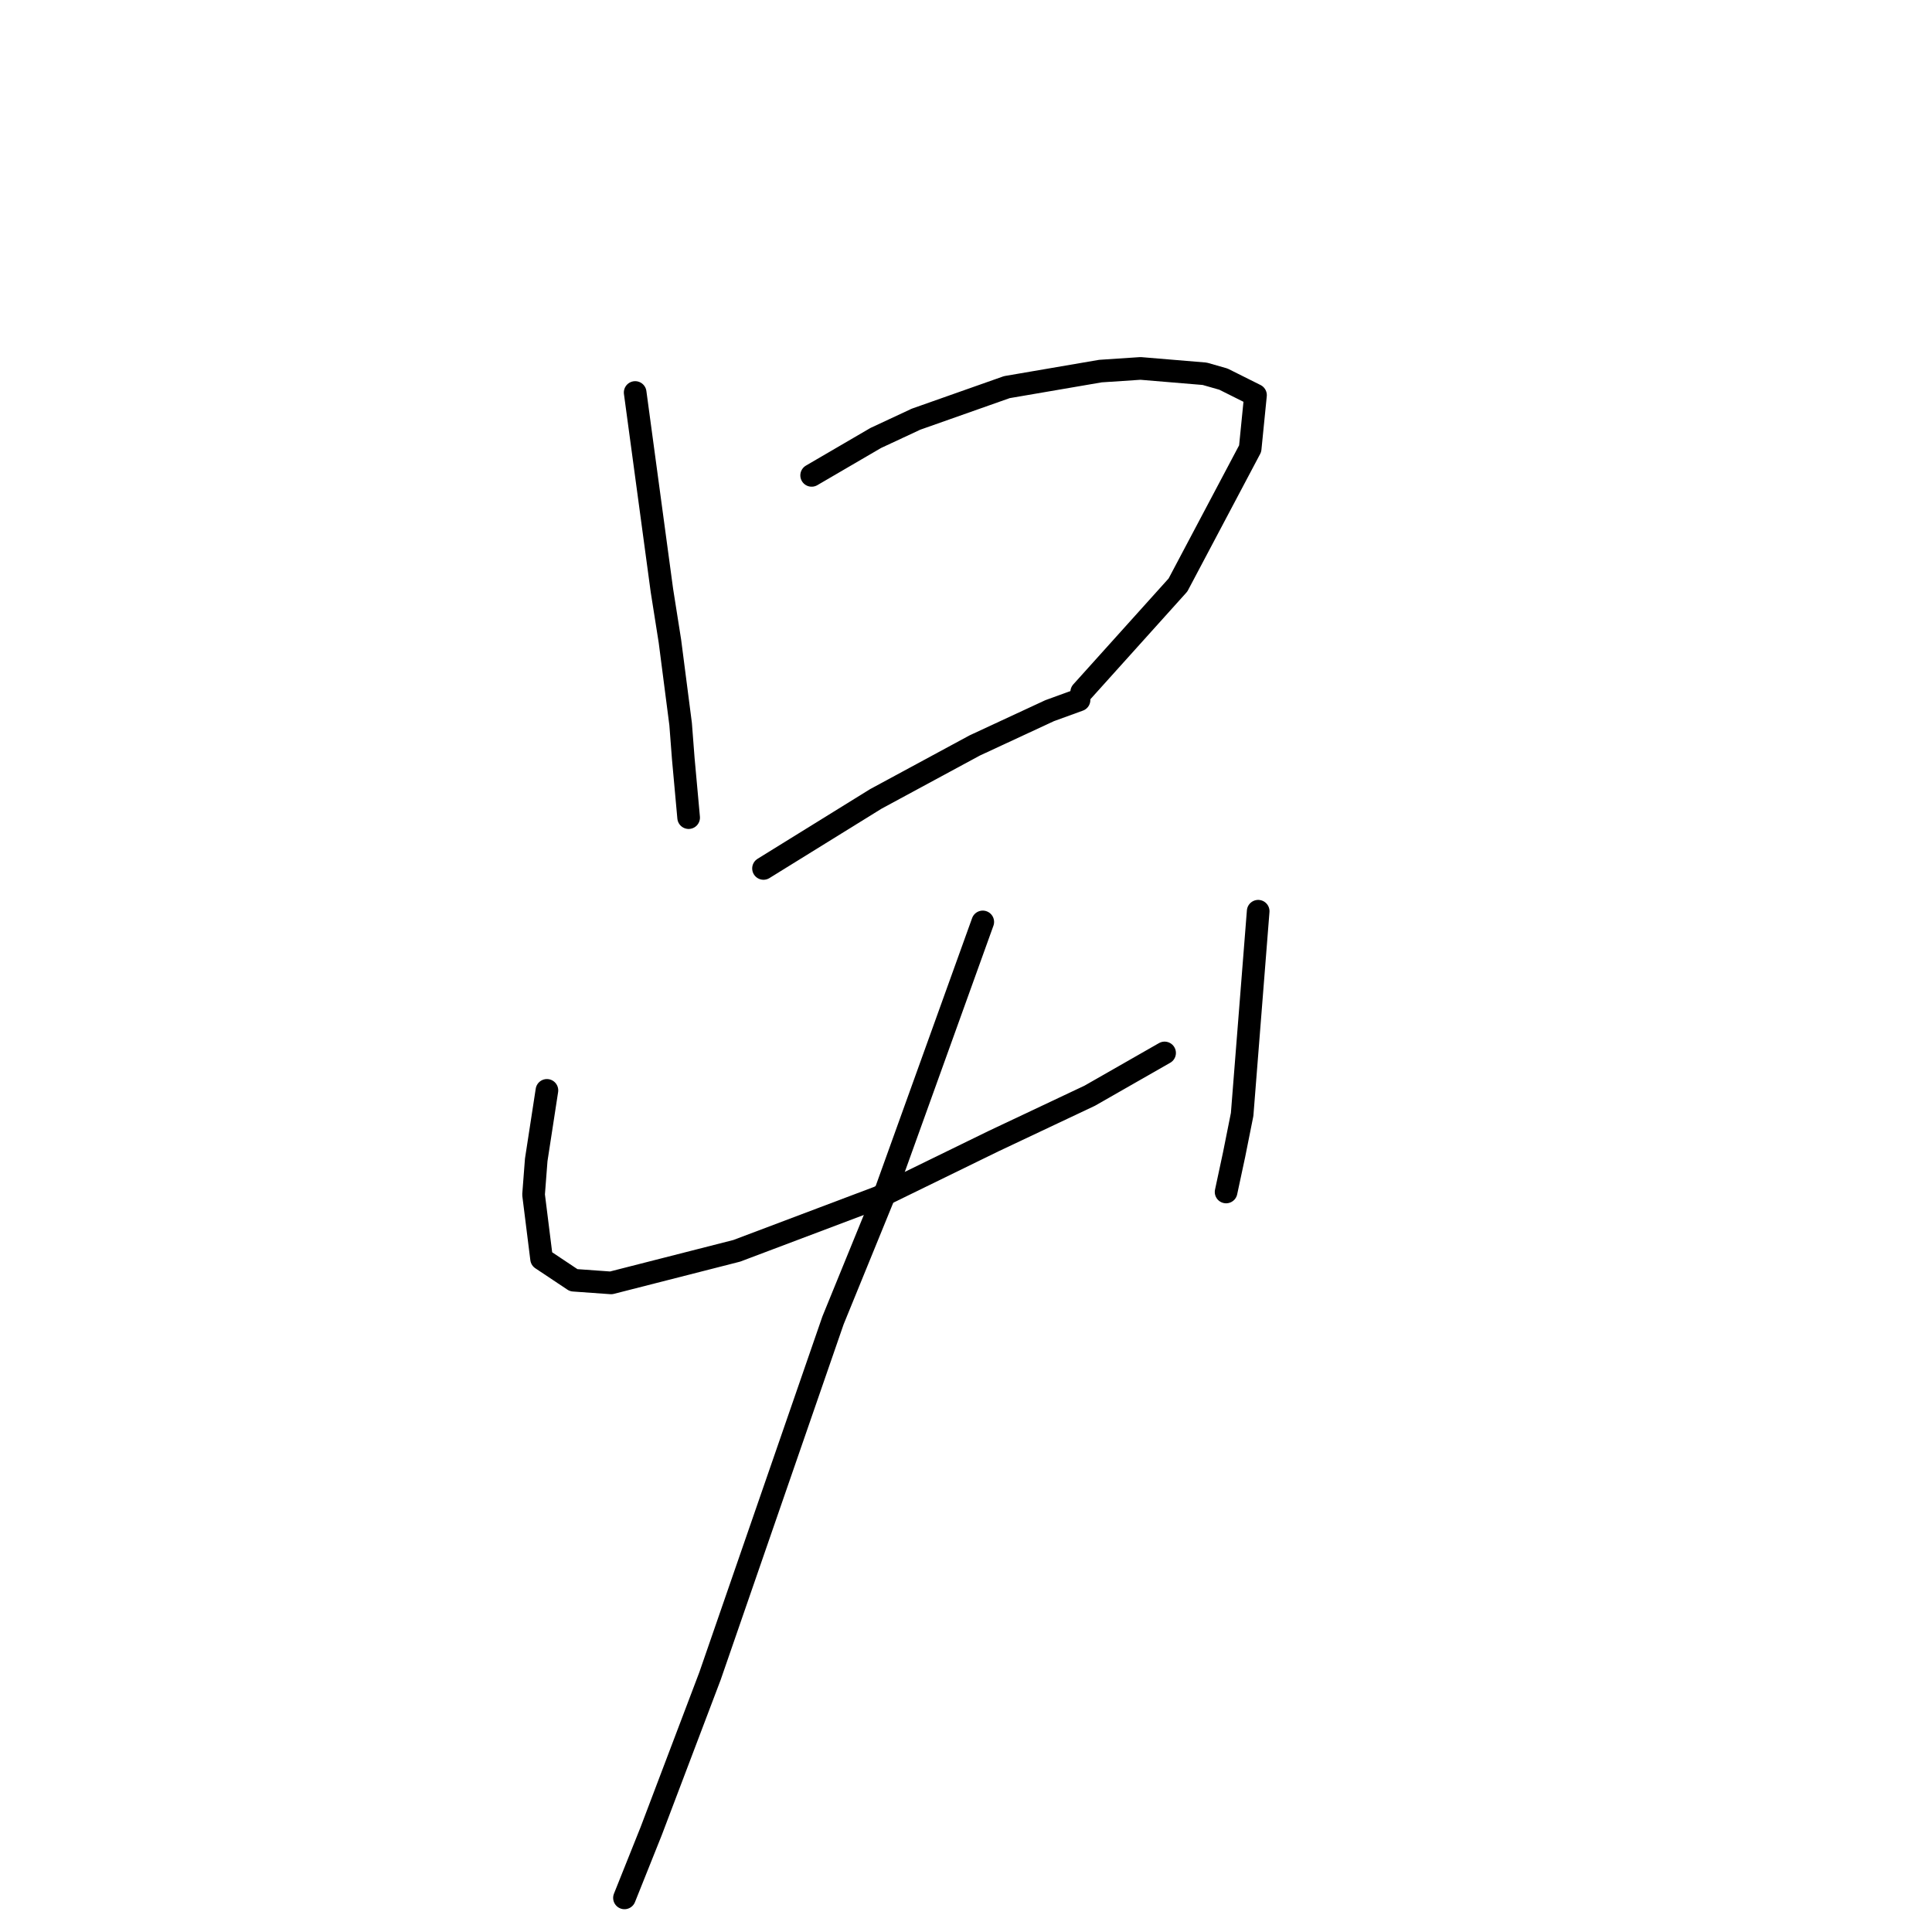 <?xml version="1.0" standalone="no"?>
    <svg width="256" height="256" xmlns="http://www.w3.org/2000/svg" version="1.1">
    <polyline stroke="black" stroke-width="3" stroke-linecap="round" fill="transparent" stroke-linejoin="round" points="84.162 52.007 85.934 65.116 87.705 78.225 88.768 84.957 90.186 95.941 90.54 100.547 91.248 108.341 91.248 108.341 " />
        <polyline stroke="black" stroke-width="3" stroke-linecap="round" fill="transparent" stroke-linejoin="round" points="107.547 62.99 111.798 60.51 116.05 58.03 121.364 55.55 133.411 51.298 145.811 49.172 151.126 48.818 159.629 49.527 162.109 50.235 166.361 52.361 165.653 59.447 156.086 77.517 143.331 91.689 143.331 91.689 " />
        <polyline stroke="black" stroke-width="3" stroke-linecap="round" fill="transparent" stroke-linejoin="round" points="101.169 115.073 108.609 110.467 116.05 105.861 129.159 98.775 139.08 94.169 142.977 92.752 142.977 92.752 " />
        <polyline stroke="black" stroke-width="3" stroke-linecap="round" fill="transparent" stroke-linejoin="round" points="72.47 144.48 71.762 149.086 71.053 153.692 70.699 158.298 71.762 166.802 76.013 169.636 80.974 169.99 97.626 165.739 116.404 158.652 131.639 151.212 144.394 145.189 154.315 139.52 154.315 139.52 " />
        <polyline stroke="black" stroke-width="3" stroke-linecap="round" fill="transparent" stroke-linejoin="round" points="166.715 120.742 165.653 134.205 164.59 147.669 163.527 152.984 162.464 157.944 162.464 157.944 " />
        <polyline stroke="black" stroke-width="3" stroke-linecap="round" fill="transparent" stroke-linejoin="round" points="130.222 122.159 123.845 139.874 117.467 157.59 110.381 174.951 94.083 222.073 86.288 242.623 82.745 251.48 82.745 251.48 " />
        </svg>
